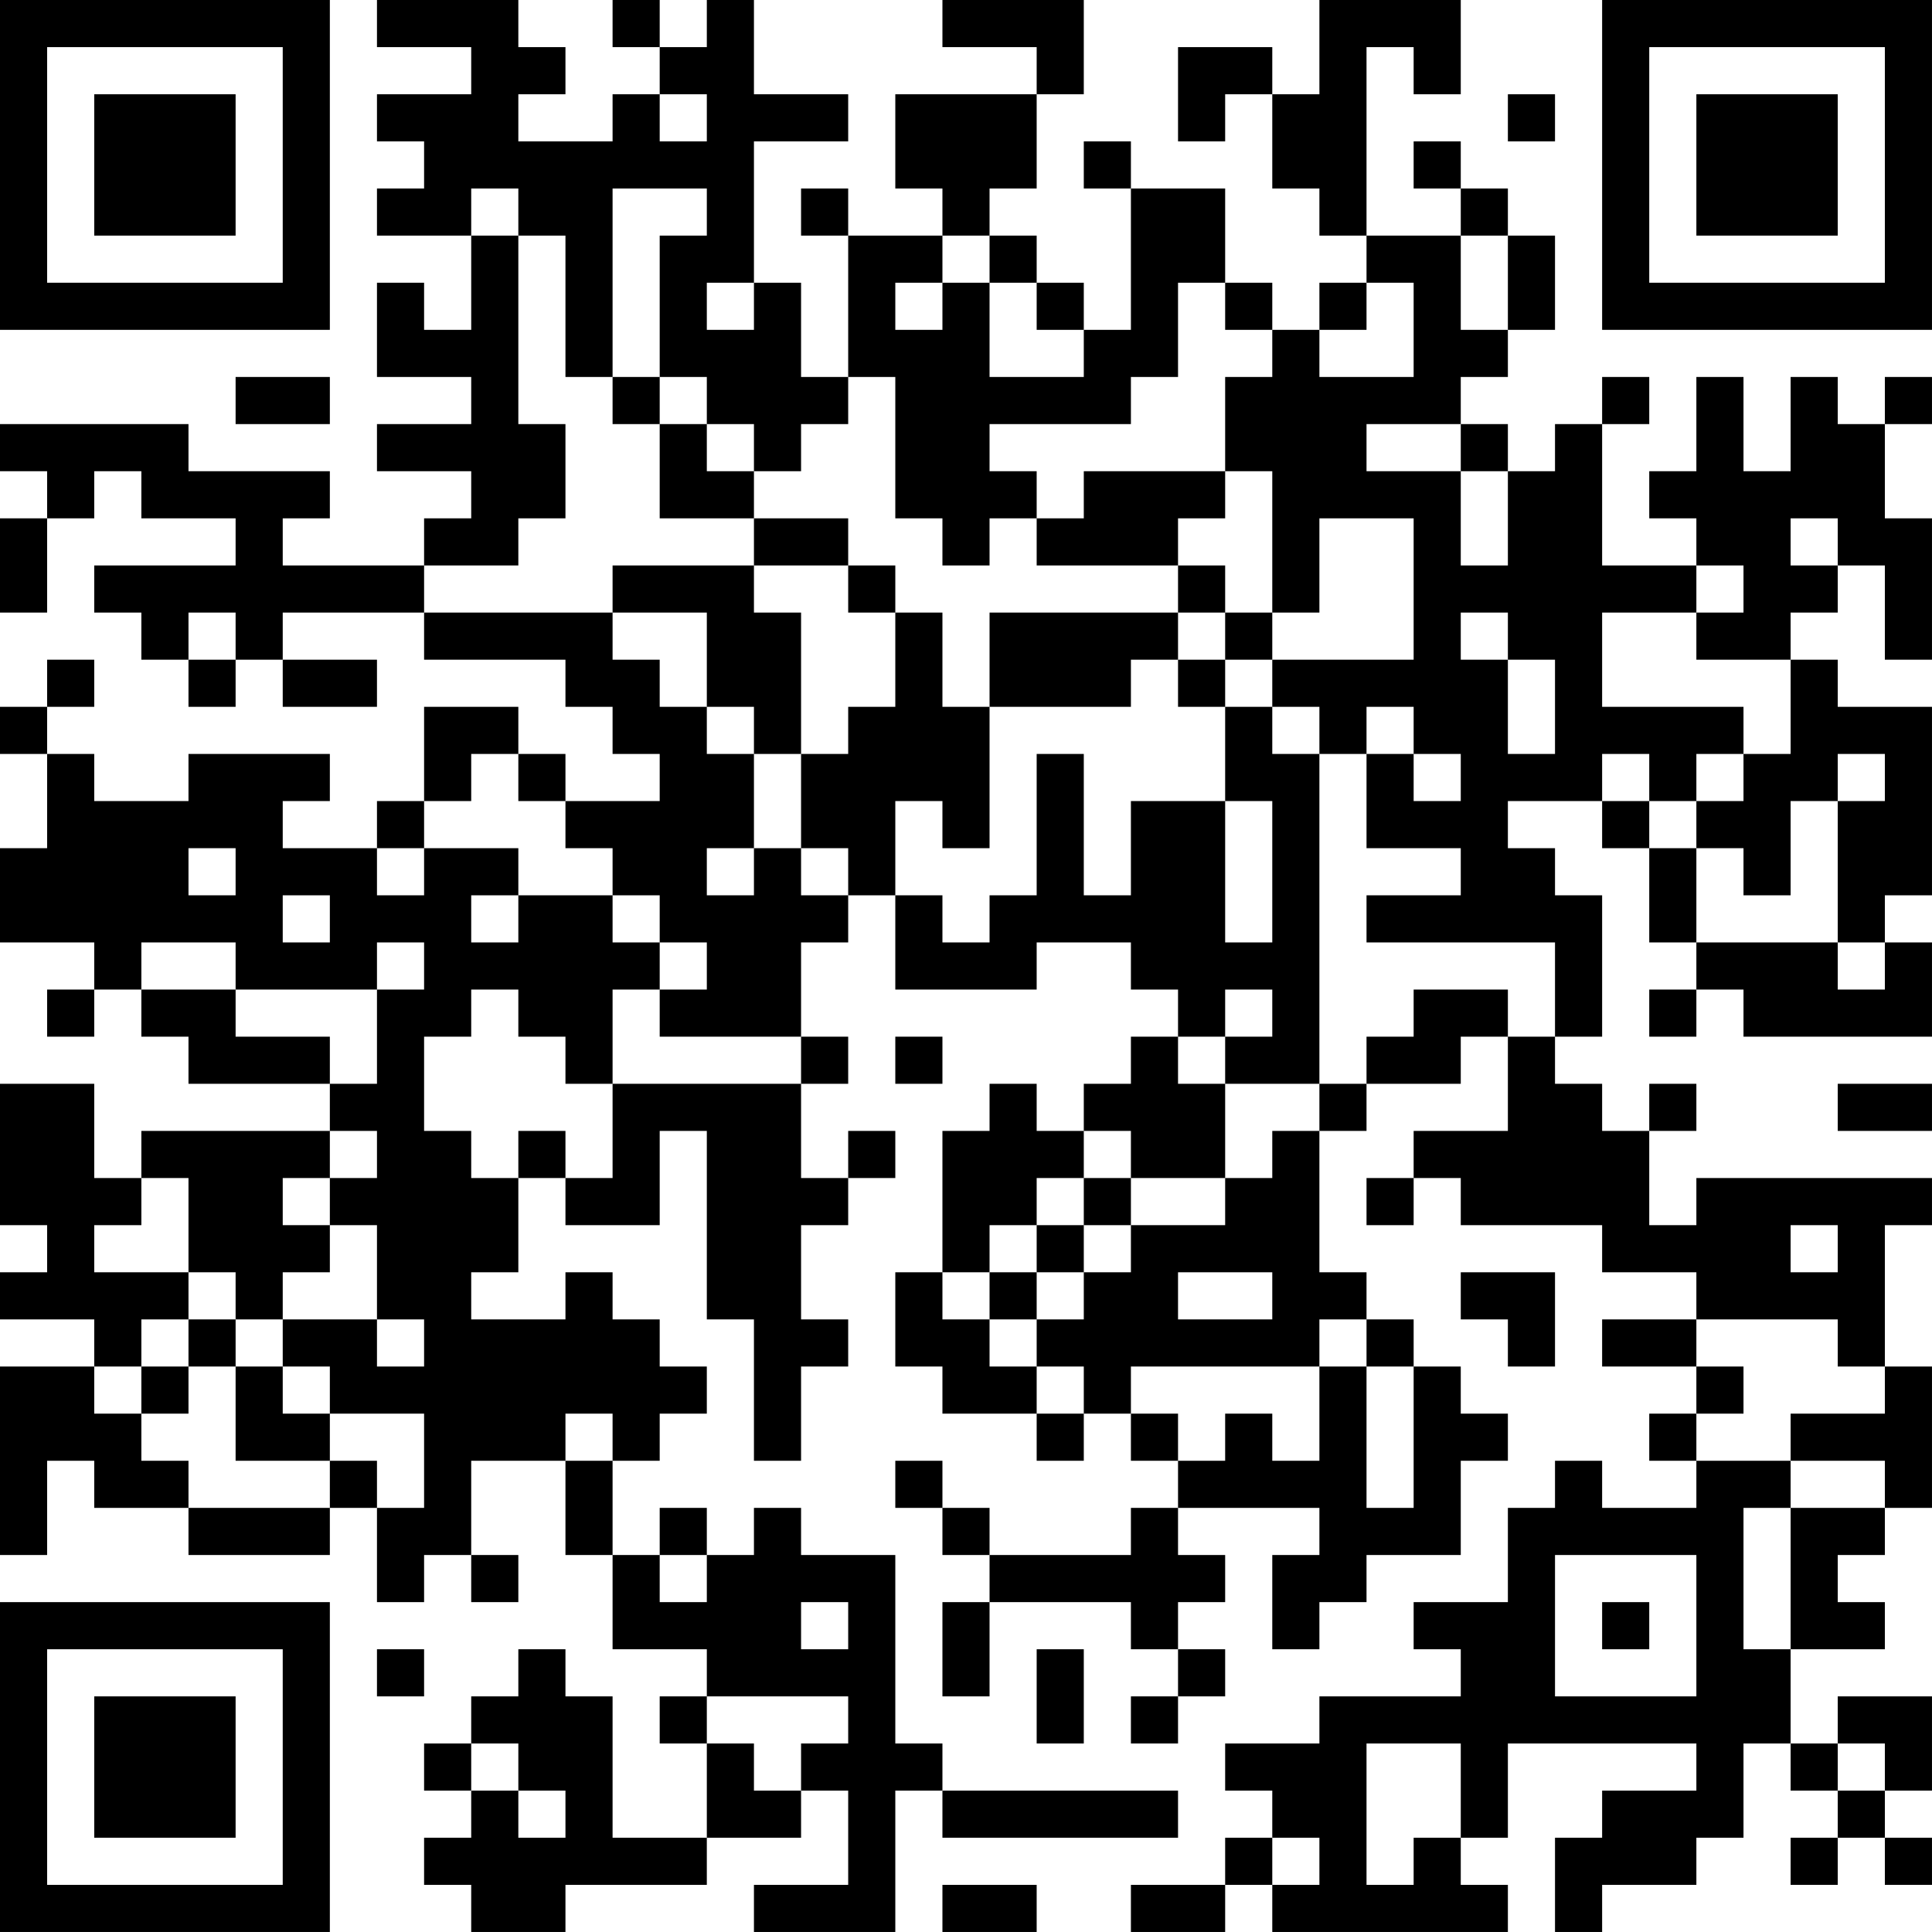 <?xml version="1.0" encoding="UTF-8"?>
<svg xmlns="http://www.w3.org/2000/svg" version="1.1" width="200" height="200" viewBox="0 0 200 200"><rect x="0" y="0" width="200" height="200" fill="#ffffff"/><g transform="scale(4.878)"><g transform="translate(0,0)"><path fill-rule="evenodd" d="M8 0L8 1L10 1L10 2L8 2L8 3L9 3L9 4L8 4L8 5L10 5L10 7L9 7L9 6L8 6L8 8L10 8L10 9L8 9L8 10L10 10L10 11L9 11L9 12L6 12L6 11L7 11L7 10L4 10L4 9L0 9L0 10L1 10L1 11L0 11L0 13L1 13L1 11L2 11L2 10L3 10L3 11L5 11L5 12L2 12L2 13L3 13L3 14L4 14L4 15L5 15L5 14L6 14L6 15L8 15L8 14L6 14L6 13L9 13L9 14L12 14L12 15L13 15L13 16L14 16L14 17L12 17L12 16L11 16L11 15L9 15L9 17L8 17L8 18L6 18L6 17L7 17L7 16L4 16L4 17L2 17L2 16L1 16L1 15L2 15L2 14L1 14L1 15L0 15L0 16L1 16L1 18L0 18L0 20L2 20L2 21L1 21L1 22L2 22L2 21L3 21L3 22L4 22L4 23L7 23L7 24L3 24L3 25L2 25L2 23L0 23L0 26L1 26L1 27L0 27L0 28L2 28L2 29L0 29L0 33L1 33L1 31L2 31L2 32L4 32L4 33L7 33L7 32L8 32L8 34L9 34L9 33L10 33L10 34L11 34L11 33L10 33L10 31L12 31L12 33L13 33L13 35L15 35L15 36L14 36L14 37L15 37L15 39L13 39L13 36L12 36L12 35L11 35L11 36L10 36L10 37L9 37L9 38L10 38L10 39L9 39L9 40L10 40L10 41L12 41L12 40L15 40L15 39L17 39L17 38L18 38L18 40L16 40L16 41L19 41L19 38L20 38L20 39L25 39L25 38L20 38L20 37L19 37L19 33L17 33L17 32L16 32L16 33L15 33L15 32L14 32L14 33L13 33L13 31L14 31L14 30L15 30L15 29L14 29L14 28L13 28L13 27L12 27L12 28L10 28L10 27L11 27L11 25L12 25L12 26L14 26L14 24L15 24L15 28L16 28L16 31L17 31L17 29L18 29L18 28L17 28L17 26L18 26L18 25L19 25L19 24L18 24L18 25L17 25L17 23L18 23L18 22L17 22L17 20L18 20L18 19L19 19L19 21L22 21L22 20L24 20L24 21L25 21L25 22L24 22L24 23L23 23L23 24L22 24L22 23L21 23L21 24L20 24L20 27L19 27L19 29L20 29L20 30L22 30L22 31L23 31L23 30L24 30L24 31L25 31L25 32L24 32L24 33L21 33L21 32L20 32L20 31L19 31L19 32L20 32L20 33L21 33L21 34L20 34L20 36L21 36L21 34L24 34L24 35L25 35L25 36L24 36L24 37L25 37L25 36L26 36L26 35L25 35L25 34L26 34L26 33L25 33L25 32L28 32L28 33L27 33L27 35L28 35L28 34L29 34L29 33L31 33L31 31L32 31L32 30L31 30L31 29L30 29L30 28L29 28L29 27L28 27L28 24L29 24L29 23L31 23L31 22L32 22L32 24L30 24L30 25L29 25L29 26L30 26L30 25L31 25L31 26L34 26L34 27L36 27L36 28L34 28L34 29L36 29L36 30L35 30L35 31L36 31L36 32L34 32L34 31L33 31L33 32L32 32L32 34L30 34L30 35L31 35L31 36L28 36L28 37L26 37L26 38L27 38L27 39L26 39L26 40L24 40L24 41L26 41L26 40L27 40L27 41L32 41L32 40L31 40L31 39L32 39L32 37L36 37L36 38L34 38L34 39L33 39L33 41L34 41L34 40L36 40L36 39L37 39L37 37L38 37L38 38L39 38L39 39L38 39L38 40L39 40L39 39L40 39L40 40L41 40L41 39L40 39L40 38L41 38L41 36L39 36L39 37L38 37L38 35L40 35L40 34L39 34L39 33L40 33L40 32L41 32L41 29L40 29L40 26L41 26L41 25L36 25L36 26L35 26L35 24L36 24L36 23L35 23L35 24L34 24L34 23L33 23L33 22L34 22L34 19L33 19L33 18L32 18L32 17L34 17L34 18L35 18L35 20L36 20L36 21L35 21L35 22L36 22L36 21L37 21L37 22L41 22L41 20L40 20L40 19L41 19L41 15L39 15L39 14L38 14L38 13L39 13L39 12L40 12L40 14L41 14L41 11L40 11L40 9L41 9L41 8L40 8L40 9L39 9L39 8L38 8L38 10L37 10L37 8L36 8L36 10L35 10L35 11L36 11L36 12L34 12L34 9L35 9L35 8L34 8L34 9L33 9L33 10L32 10L32 9L31 9L31 8L32 8L32 7L33 7L33 5L32 5L32 4L31 4L31 3L30 3L30 4L31 4L31 5L29 5L29 1L30 1L30 2L31 2L31 0L28 0L28 2L27 2L27 1L25 1L25 3L26 3L26 2L27 2L27 4L28 4L28 5L29 5L29 6L28 6L28 7L27 7L27 6L26 6L26 4L24 4L24 3L23 3L23 4L24 4L24 7L23 7L23 6L22 6L22 5L21 5L21 4L22 4L22 2L23 2L23 0L20 0L20 1L22 1L22 2L19 2L19 4L20 4L20 5L18 5L18 4L17 4L17 5L18 5L18 8L17 8L17 6L16 6L16 3L18 3L18 2L16 2L16 0L15 0L15 1L14 1L14 0L13 0L13 1L14 1L14 2L13 2L13 3L11 3L11 2L12 2L12 1L11 1L11 0ZM14 2L14 3L15 3L15 2ZM32 2L32 3L33 3L33 2ZM10 4L10 5L11 5L11 9L12 9L12 11L11 11L11 12L9 12L9 13L13 13L13 14L14 14L14 15L15 15L15 16L16 16L16 18L15 18L15 19L16 19L16 18L17 18L17 19L18 19L18 18L17 18L17 16L18 16L18 15L19 15L19 13L20 13L20 15L21 15L21 18L20 18L20 17L19 17L19 19L20 19L20 20L21 20L21 19L22 19L22 16L23 16L23 19L24 19L24 17L26 17L26 20L27 20L27 17L26 17L26 15L27 15L27 16L28 16L28 23L26 23L26 22L27 22L27 21L26 21L26 22L25 22L25 23L26 23L26 25L24 25L24 24L23 24L23 25L22 25L22 26L21 26L21 27L20 27L20 28L21 28L21 29L22 29L22 30L23 30L23 29L22 29L22 28L23 28L23 27L24 27L24 26L26 26L26 25L27 25L27 24L28 24L28 23L29 23L29 22L30 22L30 21L32 21L32 22L33 22L33 20L29 20L29 19L31 19L31 18L29 18L29 16L30 16L30 17L31 17L31 16L30 16L30 15L29 15L29 16L28 16L28 15L27 15L27 14L30 14L30 11L28 11L28 13L27 13L27 10L26 10L26 8L27 8L27 7L26 7L26 6L25 6L25 8L24 8L24 9L21 9L21 10L22 10L22 11L21 11L21 12L20 12L20 11L19 11L19 8L18 8L18 9L17 9L17 10L16 10L16 9L15 9L15 8L14 8L14 5L15 5L15 4L13 4L13 8L12 8L12 5L11 5L11 4ZM20 5L20 6L19 6L19 7L20 7L20 6L21 6L21 8L23 8L23 7L22 7L22 6L21 6L21 5ZM31 5L31 7L32 7L32 5ZM15 6L15 7L16 7L16 6ZM29 6L29 7L28 7L28 8L30 8L30 6ZM5 8L5 9L7 9L7 8ZM13 8L13 9L14 9L14 11L16 11L16 12L13 12L13 13L15 13L15 15L16 15L16 16L17 16L17 13L16 13L16 12L18 12L18 13L19 13L19 12L18 12L18 11L16 11L16 10L15 10L15 9L14 9L14 8ZM29 9L29 10L31 10L31 12L32 12L32 10L31 10L31 9ZM23 10L23 11L22 11L22 12L25 12L25 13L21 13L21 15L24 15L24 14L25 14L25 15L26 15L26 14L27 14L27 13L26 13L26 12L25 12L25 11L26 11L26 10ZM38 11L38 12L39 12L39 11ZM36 12L36 13L34 13L34 15L37 15L37 16L36 16L36 17L35 17L35 16L34 16L34 17L35 17L35 18L36 18L36 20L39 20L39 21L40 21L40 20L39 20L39 17L40 17L40 16L39 16L39 17L38 17L38 19L37 19L37 18L36 18L36 17L37 17L37 16L38 16L38 14L36 14L36 13L37 13L37 12ZM4 13L4 14L5 14L5 13ZM25 13L25 14L26 14L26 13ZM31 13L31 14L32 14L32 16L33 16L33 14L32 14L32 13ZM10 16L10 17L9 17L9 18L8 18L8 19L9 19L9 18L11 18L11 19L10 19L10 20L11 20L11 19L13 19L13 20L14 20L14 21L13 21L13 23L12 23L12 22L11 22L11 21L10 21L10 22L9 22L9 24L10 24L10 25L11 25L11 24L12 24L12 25L13 25L13 23L17 23L17 22L14 22L14 21L15 21L15 20L14 20L14 19L13 19L13 18L12 18L12 17L11 17L11 16ZM4 18L4 19L5 19L5 18ZM6 19L6 20L7 20L7 19ZM3 20L3 21L5 21L5 22L7 22L7 23L8 23L8 21L9 21L9 20L8 20L8 21L5 21L5 20ZM19 22L19 23L20 23L20 22ZM39 23L39 24L41 24L41 23ZM7 24L7 25L6 25L6 26L7 26L7 27L6 27L6 28L5 28L5 27L4 27L4 25L3 25L3 26L2 26L2 27L4 27L4 28L3 28L3 29L2 29L2 30L3 30L3 31L4 31L4 32L7 32L7 31L8 31L8 32L9 32L9 30L7 30L7 29L6 29L6 28L8 28L8 29L9 29L9 28L8 28L8 26L7 26L7 25L8 25L8 24ZM23 25L23 26L22 26L22 27L21 27L21 28L22 28L22 27L23 27L23 26L24 26L24 25ZM38 26L38 27L39 27L39 26ZM25 27L25 28L27 28L27 27ZM31 27L31 28L32 28L32 29L33 29L33 27ZM4 28L4 29L3 29L3 30L4 30L4 29L5 29L5 31L7 31L7 30L6 30L6 29L5 29L5 28ZM28 28L28 29L24 29L24 30L25 30L25 31L26 31L26 30L27 30L27 31L28 31L28 29L29 29L29 32L30 32L30 29L29 29L29 28ZM36 28L36 29L37 29L37 30L36 30L36 31L38 31L38 32L37 32L37 35L38 35L38 32L40 32L40 31L38 31L38 30L40 30L40 29L39 29L39 28ZM12 30L12 31L13 31L13 30ZM14 33L14 34L15 34L15 33ZM33 33L33 36L36 36L36 33ZM17 34L17 35L18 35L18 34ZM34 34L34 35L35 35L35 34ZM8 35L8 36L9 36L9 35ZM22 35L22 37L23 37L23 35ZM15 36L15 37L16 37L16 38L17 38L17 37L18 37L18 36ZM10 37L10 38L11 38L11 39L12 39L12 38L11 38L11 37ZM29 37L29 40L30 40L30 39L31 39L31 37ZM39 37L39 38L40 38L40 37ZM27 39L27 40L28 40L28 39ZM20 40L20 41L22 41L22 40ZM0 0L0 7L7 7L7 0ZM1 1L1 6L6 6L6 1ZM2 2L2 5L5 5L5 2ZM34 0L34 7L41 7L41 0ZM35 1L35 6L40 6L40 1ZM36 2L36 5L39 5L39 2ZM0 34L0 41L7 41L7 34ZM1 35L1 40L6 40L6 35ZM2 36L2 39L5 39L5 36Z" fill="#000000"/></g></g></svg>
